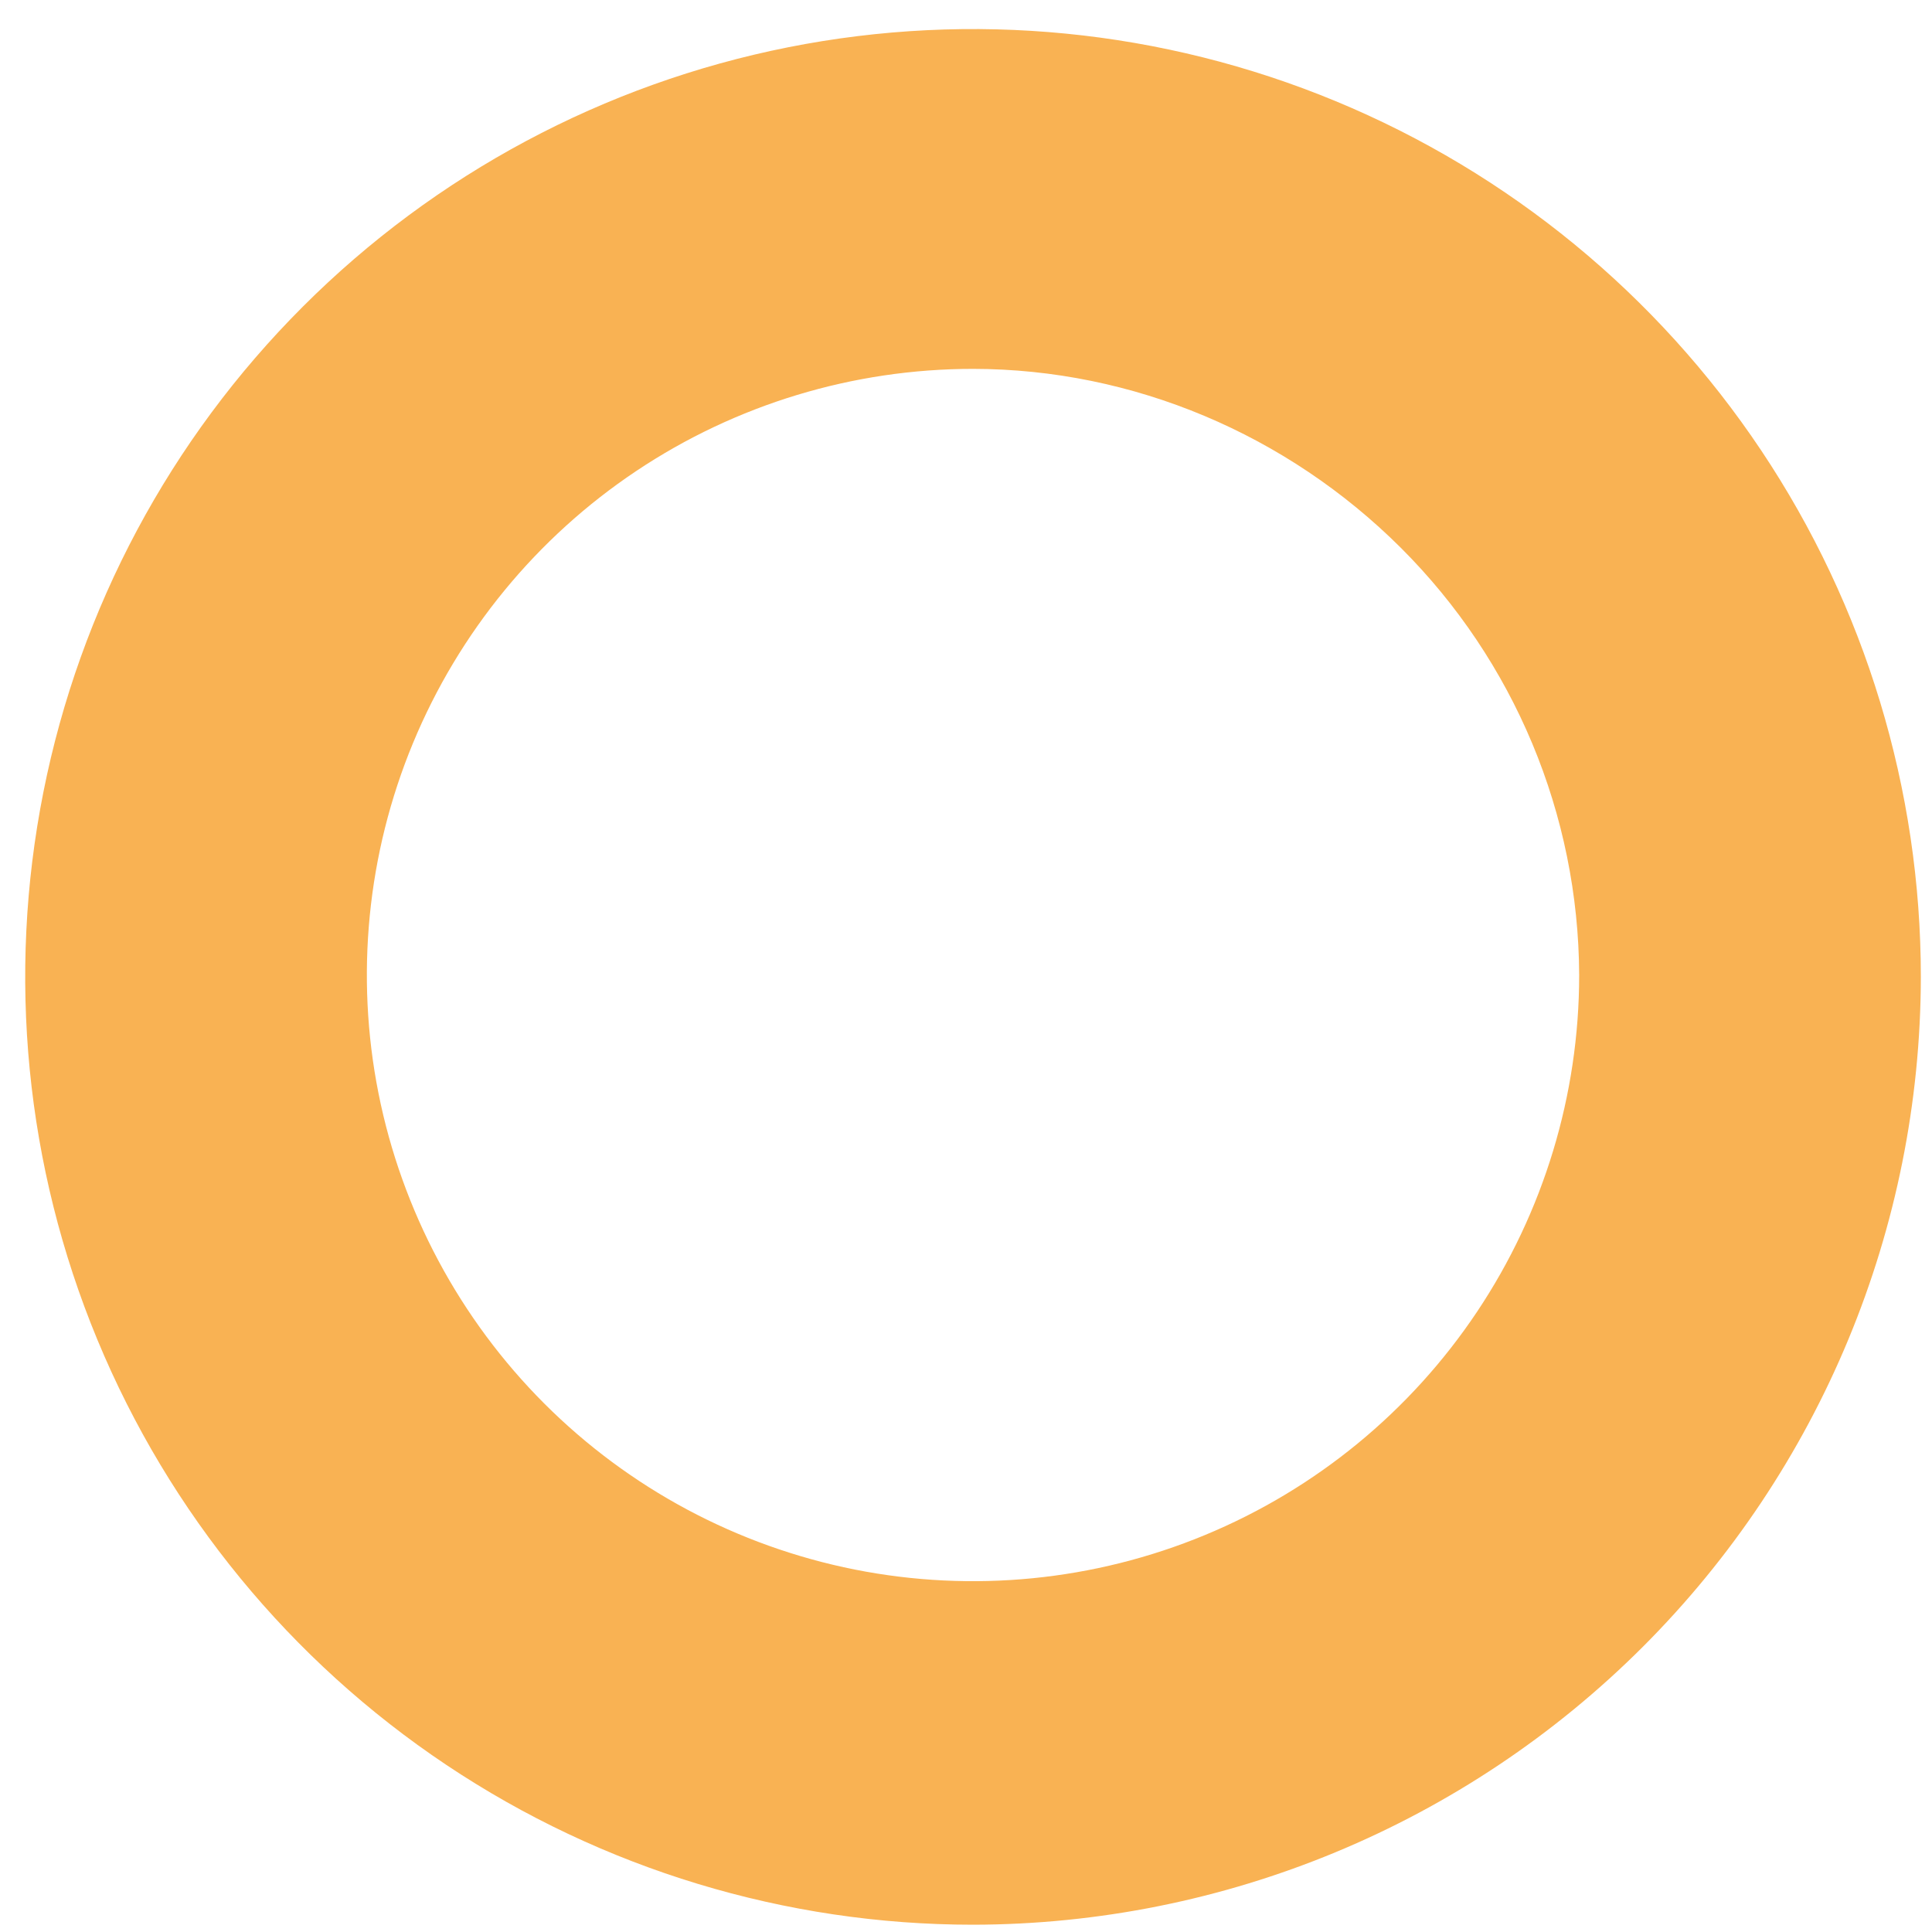 <svg width="53" height="53" viewBox="0 0 53 53" fill="none" xmlns="http://www.w3.org/2000/svg">
<path d="M26.693 52.8C21.55 52.8 16.523 51.275 12.247 48.418C7.971 45.561 4.638 41.5 2.67 36.749C0.702 31.998 0.188 26.77 1.191 21.726C2.194 16.682 4.67 12.049 8.307 8.413C11.943 4.776 16.576 2.3 21.62 1.297C26.664 0.294 31.892 0.808 36.643 2.776C41.394 4.744 45.455 8.077 48.312 12.353C51.169 16.629 52.694 21.656 52.694 26.799C52.685 33.692 49.943 40.3 45.069 45.175C40.194 50.049 33.586 52.791 26.693 52.8ZM26.693 10.119C23.404 10.119 20.189 11.094 17.454 12.921C14.72 14.748 12.588 17.346 11.33 20.384C10.071 23.422 9.742 26.766 10.383 29.992C11.025 33.217 12.609 36.18 14.934 38.506C17.26 40.831 20.223 42.415 23.449 43.057C26.674 43.698 30.018 43.369 33.056 42.11C36.095 40.852 38.692 38.72 40.519 35.986C42.346 33.251 43.321 30.036 43.321 26.747C43.303 22.348 41.544 18.134 38.428 15.027C35.312 11.921 31.093 10.123 26.693 10.119Z" fill="#F9B253"/>
</svg>
